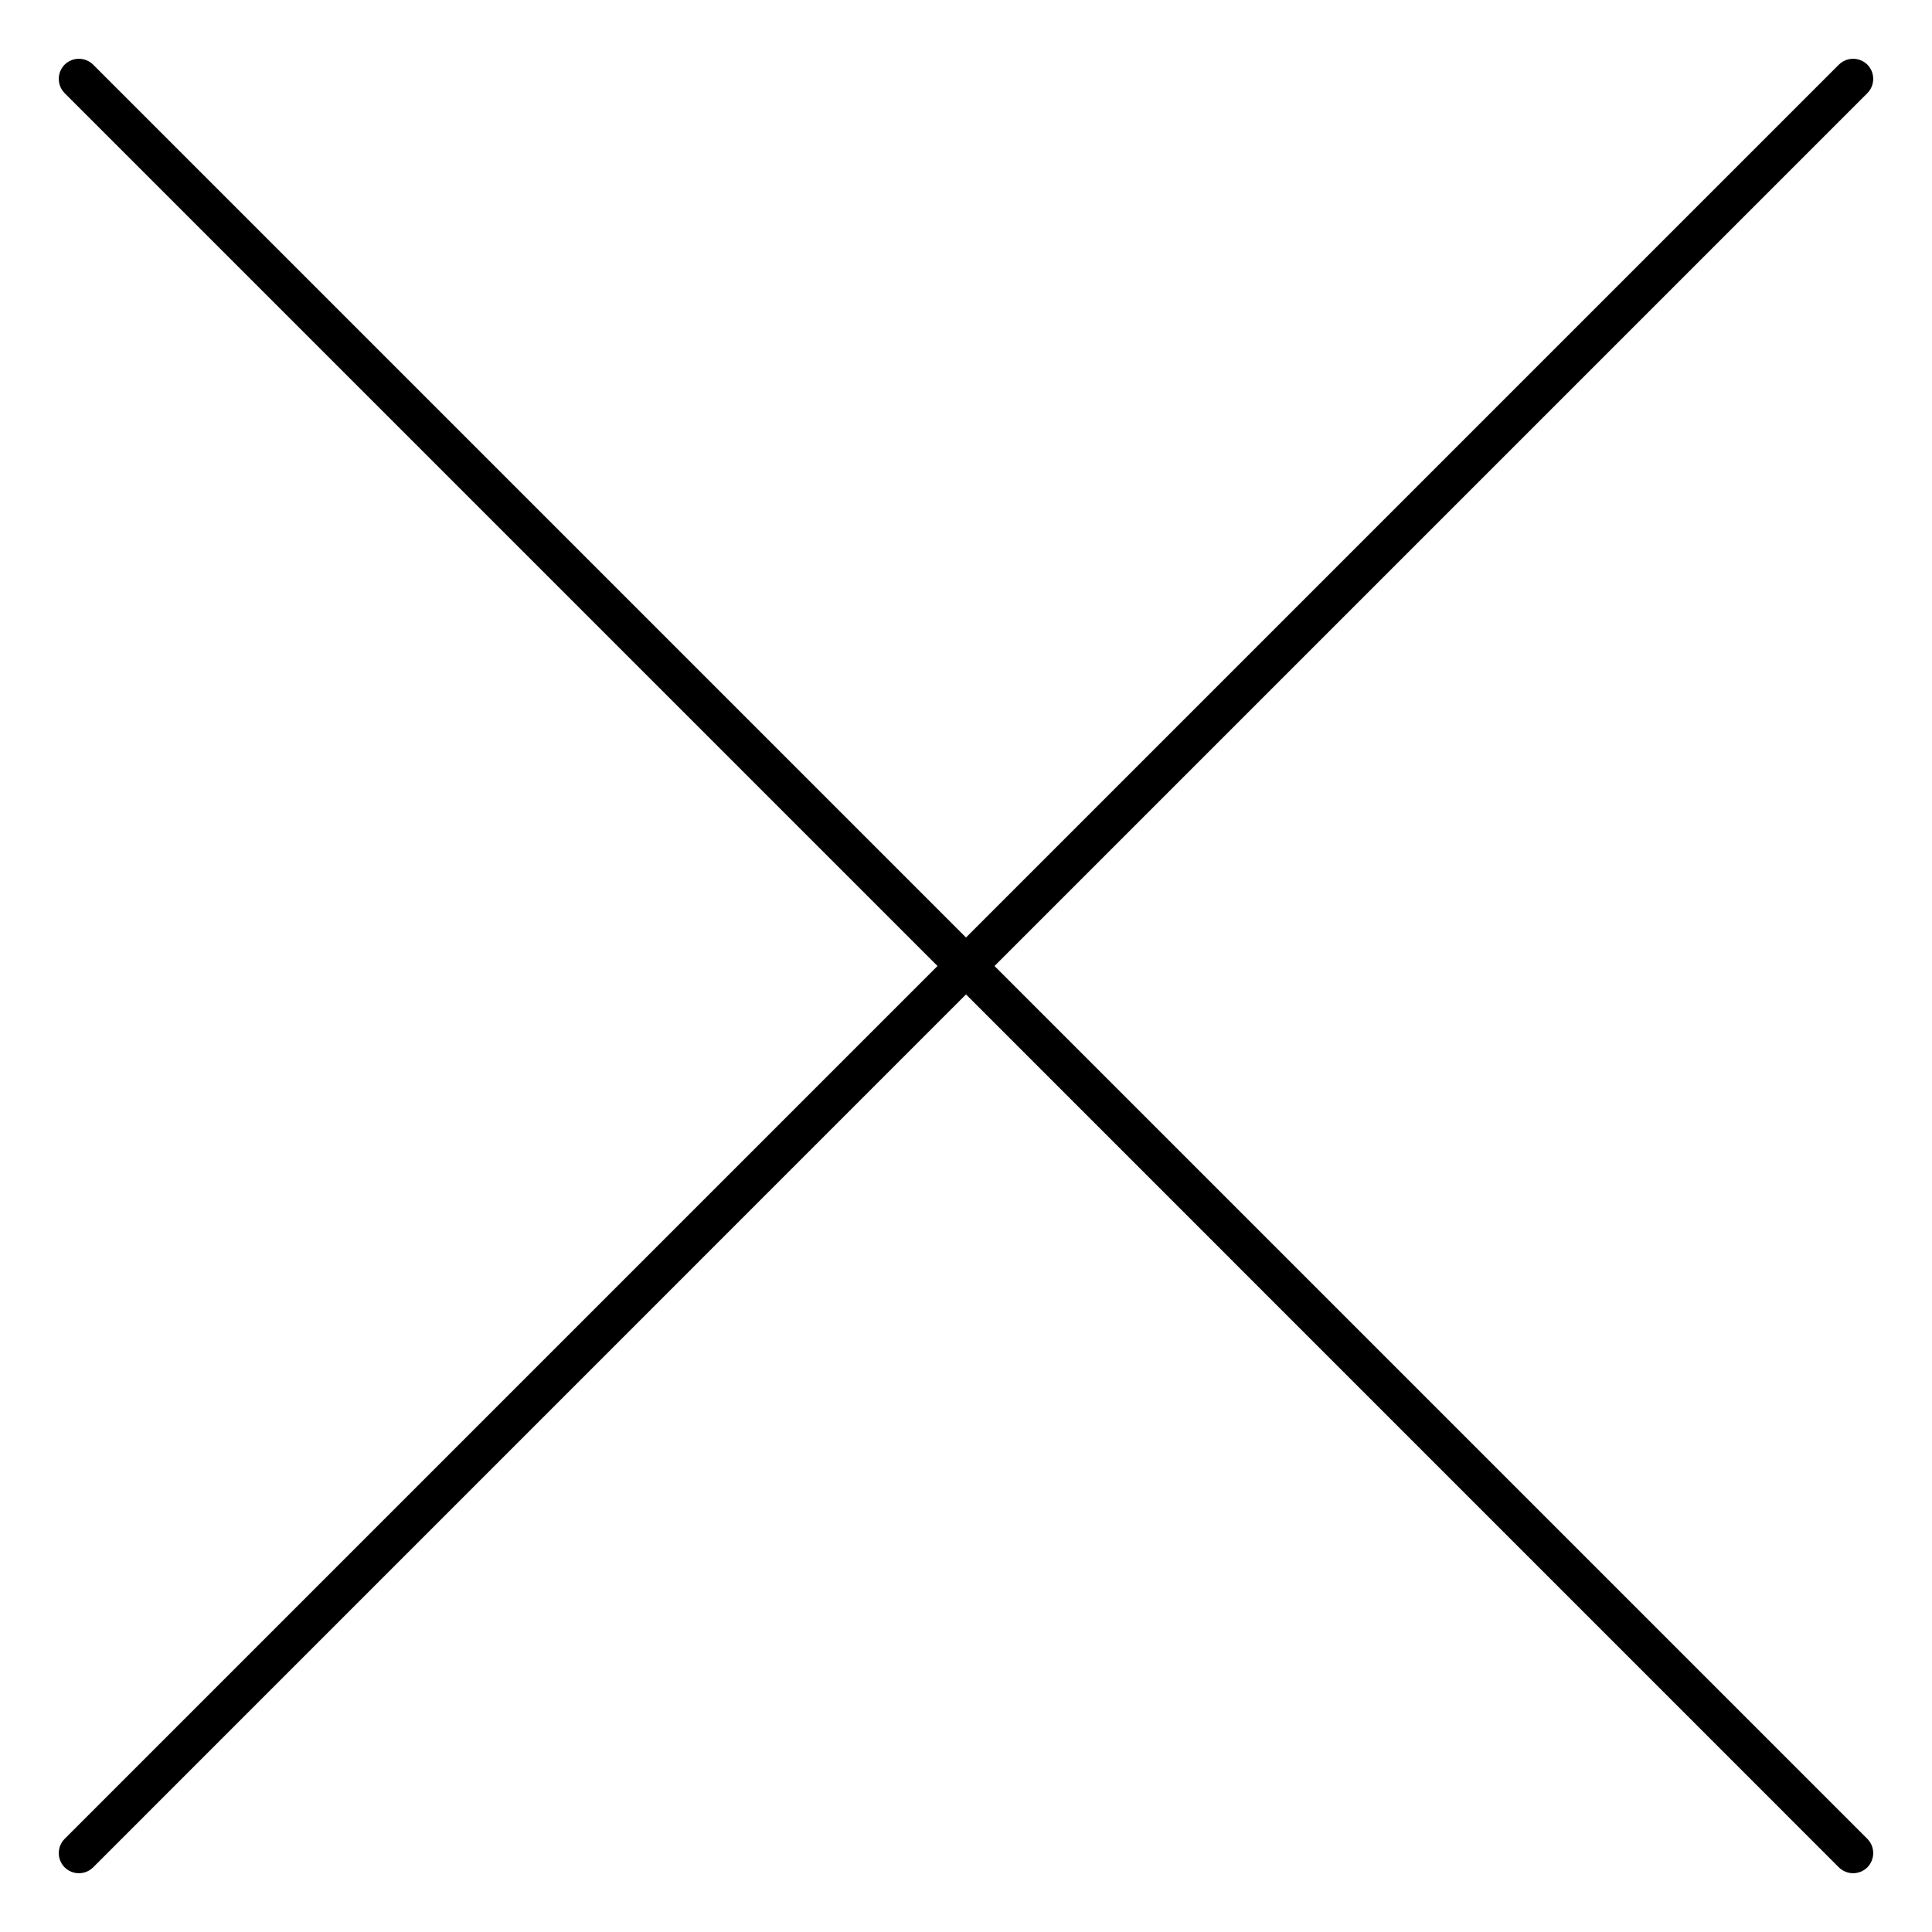 <svg width="24" height="24" viewBox="0 0 24 24" fill="none" xmlns="http://www.w3.org/2000/svg">
<path d="M22.843 0.803C22.941 0.706 23.099 0.706 23.197 0.803C23.294 0.901 23.294 1.059 23.197 1.157L12.354 12L23.197 22.843C23.294 22.941 23.294 23.099 23.197 23.197C23.099 23.294 22.941 23.294 22.843 23.197L12 12.353L1.157 23.197C1.059 23.294 0.901 23.294 0.803 23.197C0.706 23.099 0.706 22.941 0.803 22.843L11.646 12L0.803 1.157C0.706 1.059 0.706 0.901 0.803 0.803C0.901 0.706 1.059 0.706 1.157 0.803L12 11.646L22.843 0.803Z" fill="black"/>
</svg>
